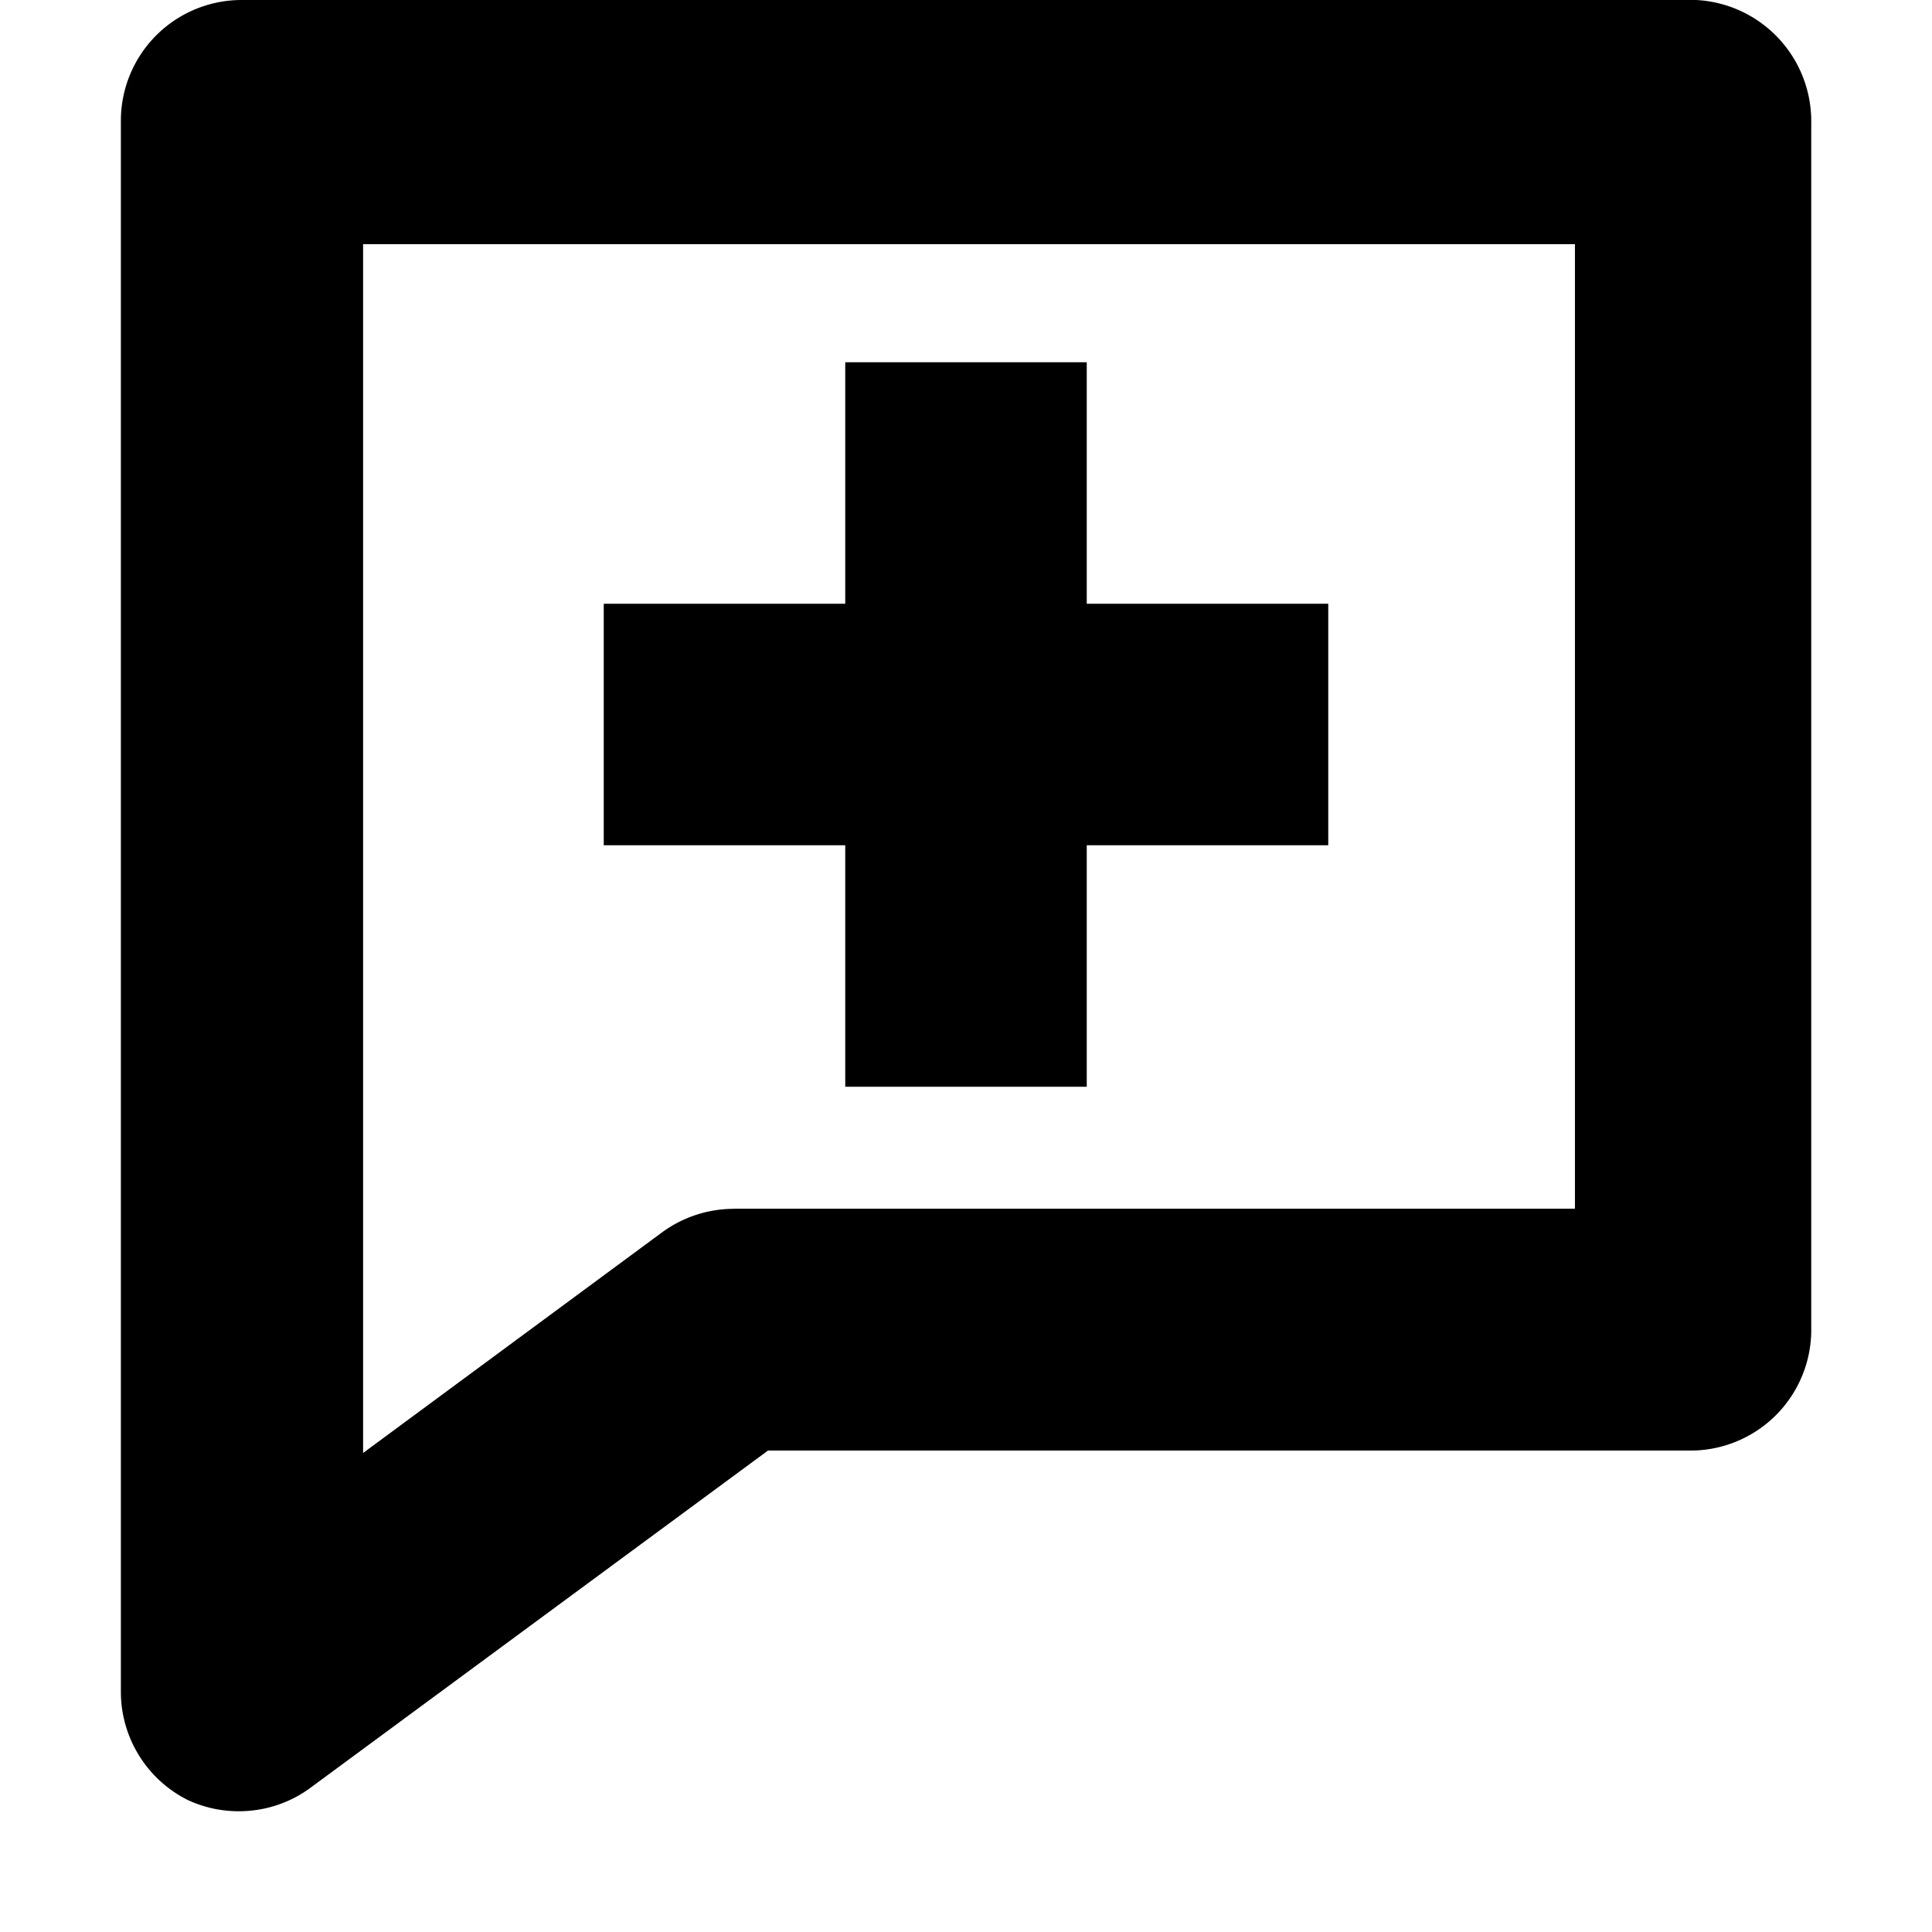<svg width="16" height="16" viewBox="0 0 16 16" xmlns="http://www.w3.org/2000/svg"><path d="M7 3h2v2h2v2H9v2H7V7H5V5h2V3Z"/><path fill-rule="evenodd" clip-rule="evenodd" d="M2.004 0h12.043A1.005 1.005 0 0 1 15 1.001v10.01a1 1 0 0 1-1.004 1.002H6.36l-3.803 2.803a.995.995 0 0 1-.49.18 1.003 1.003 0 0 1-.514-.09 1.003 1.003 0 0 1-.552-.89V1a1 1 0 0 1 1.003-1Zm4.074 10.01h6.965V2.022H3.007v10.011l2.469-1.822c.174-.13.385-.2.602-.2Z"/></svg>